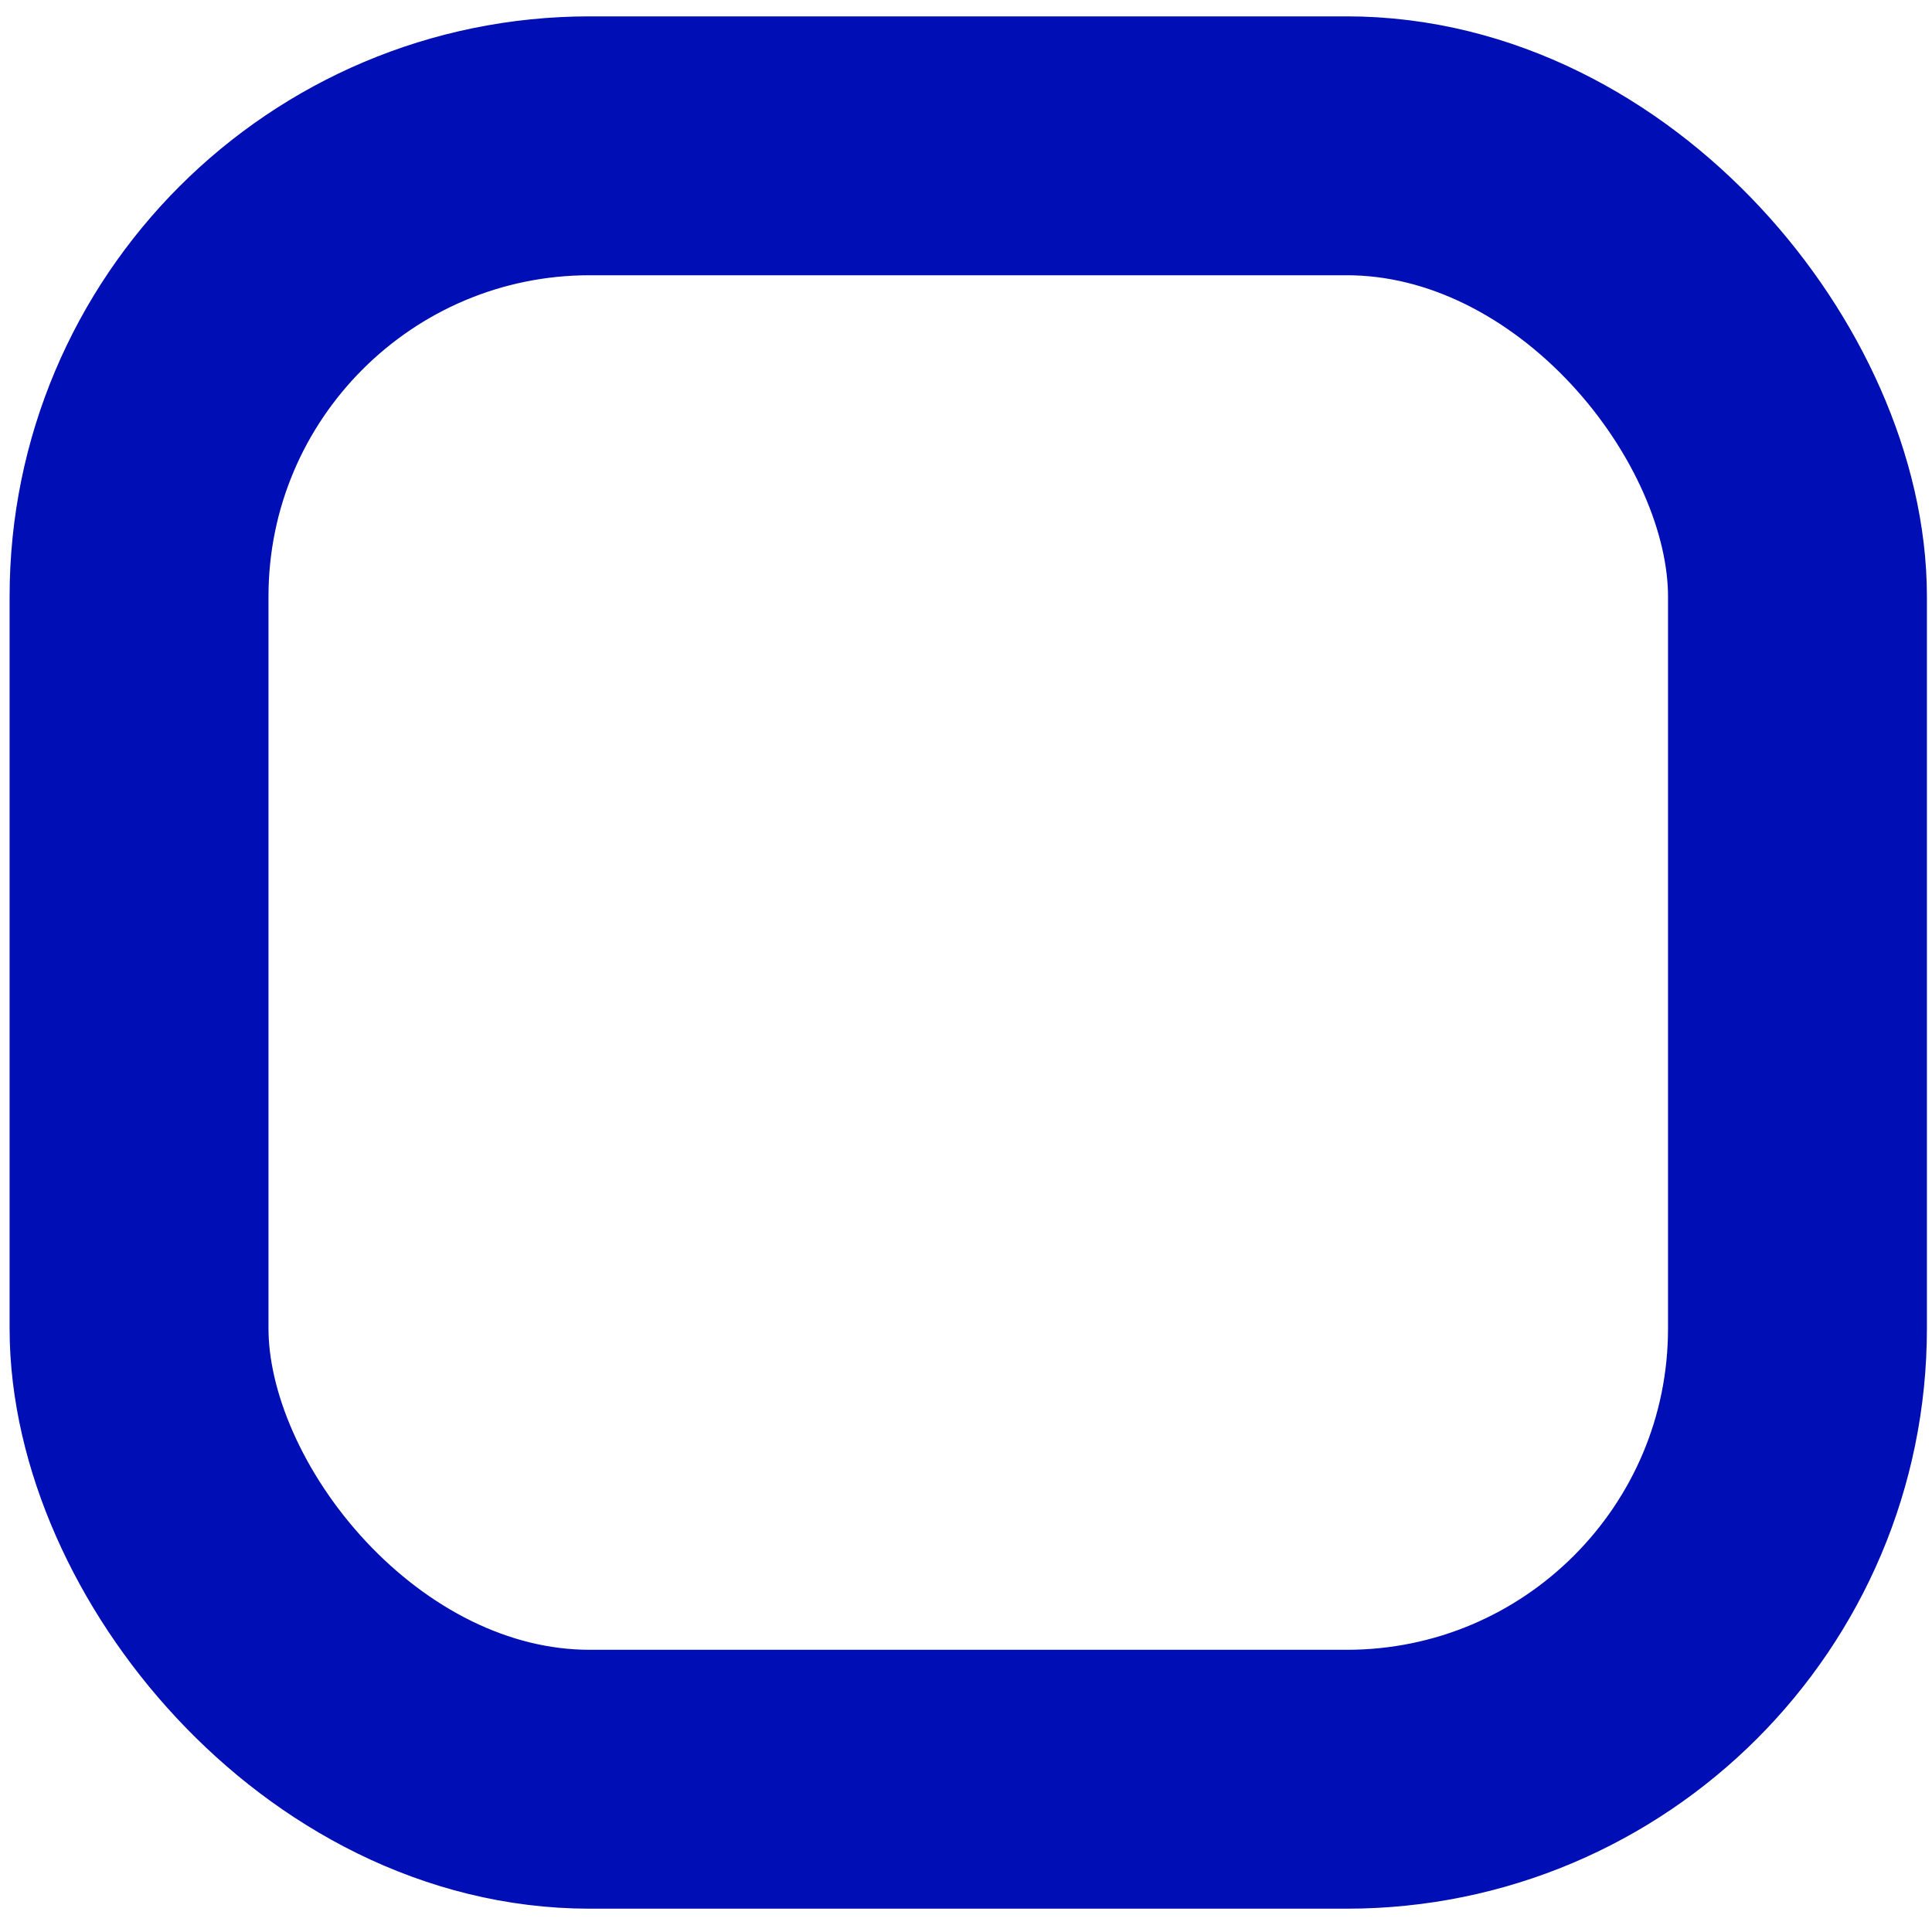 <svg
   xmlns:dc="http://purl.org/dc/elements/1.1/"
   xmlns:cc="http://creativecommons.org/ns#"
   xmlns:rdf="http://www.w3.org/1999/02/22-rdf-syntax-ns#"
   xmlns:svg="http://www.w3.org/2000/svg"
   xmlns="http://www.w3.org/2000/svg"
   version="1.1"
   width="30"
   height="30"
   id="svg2">
  <rect
     width="25.752"
     height="25.364"
     rx="7"
     ry="7"
     x="2.159"
     y="2.264"
     id="rect3077"
     style="fill:none;stroke:#000fb5;stroke-width:4.02;stroke-miterlimit:4;stroke-opacity:1;stroke-dasharray:none" />
</svg>
